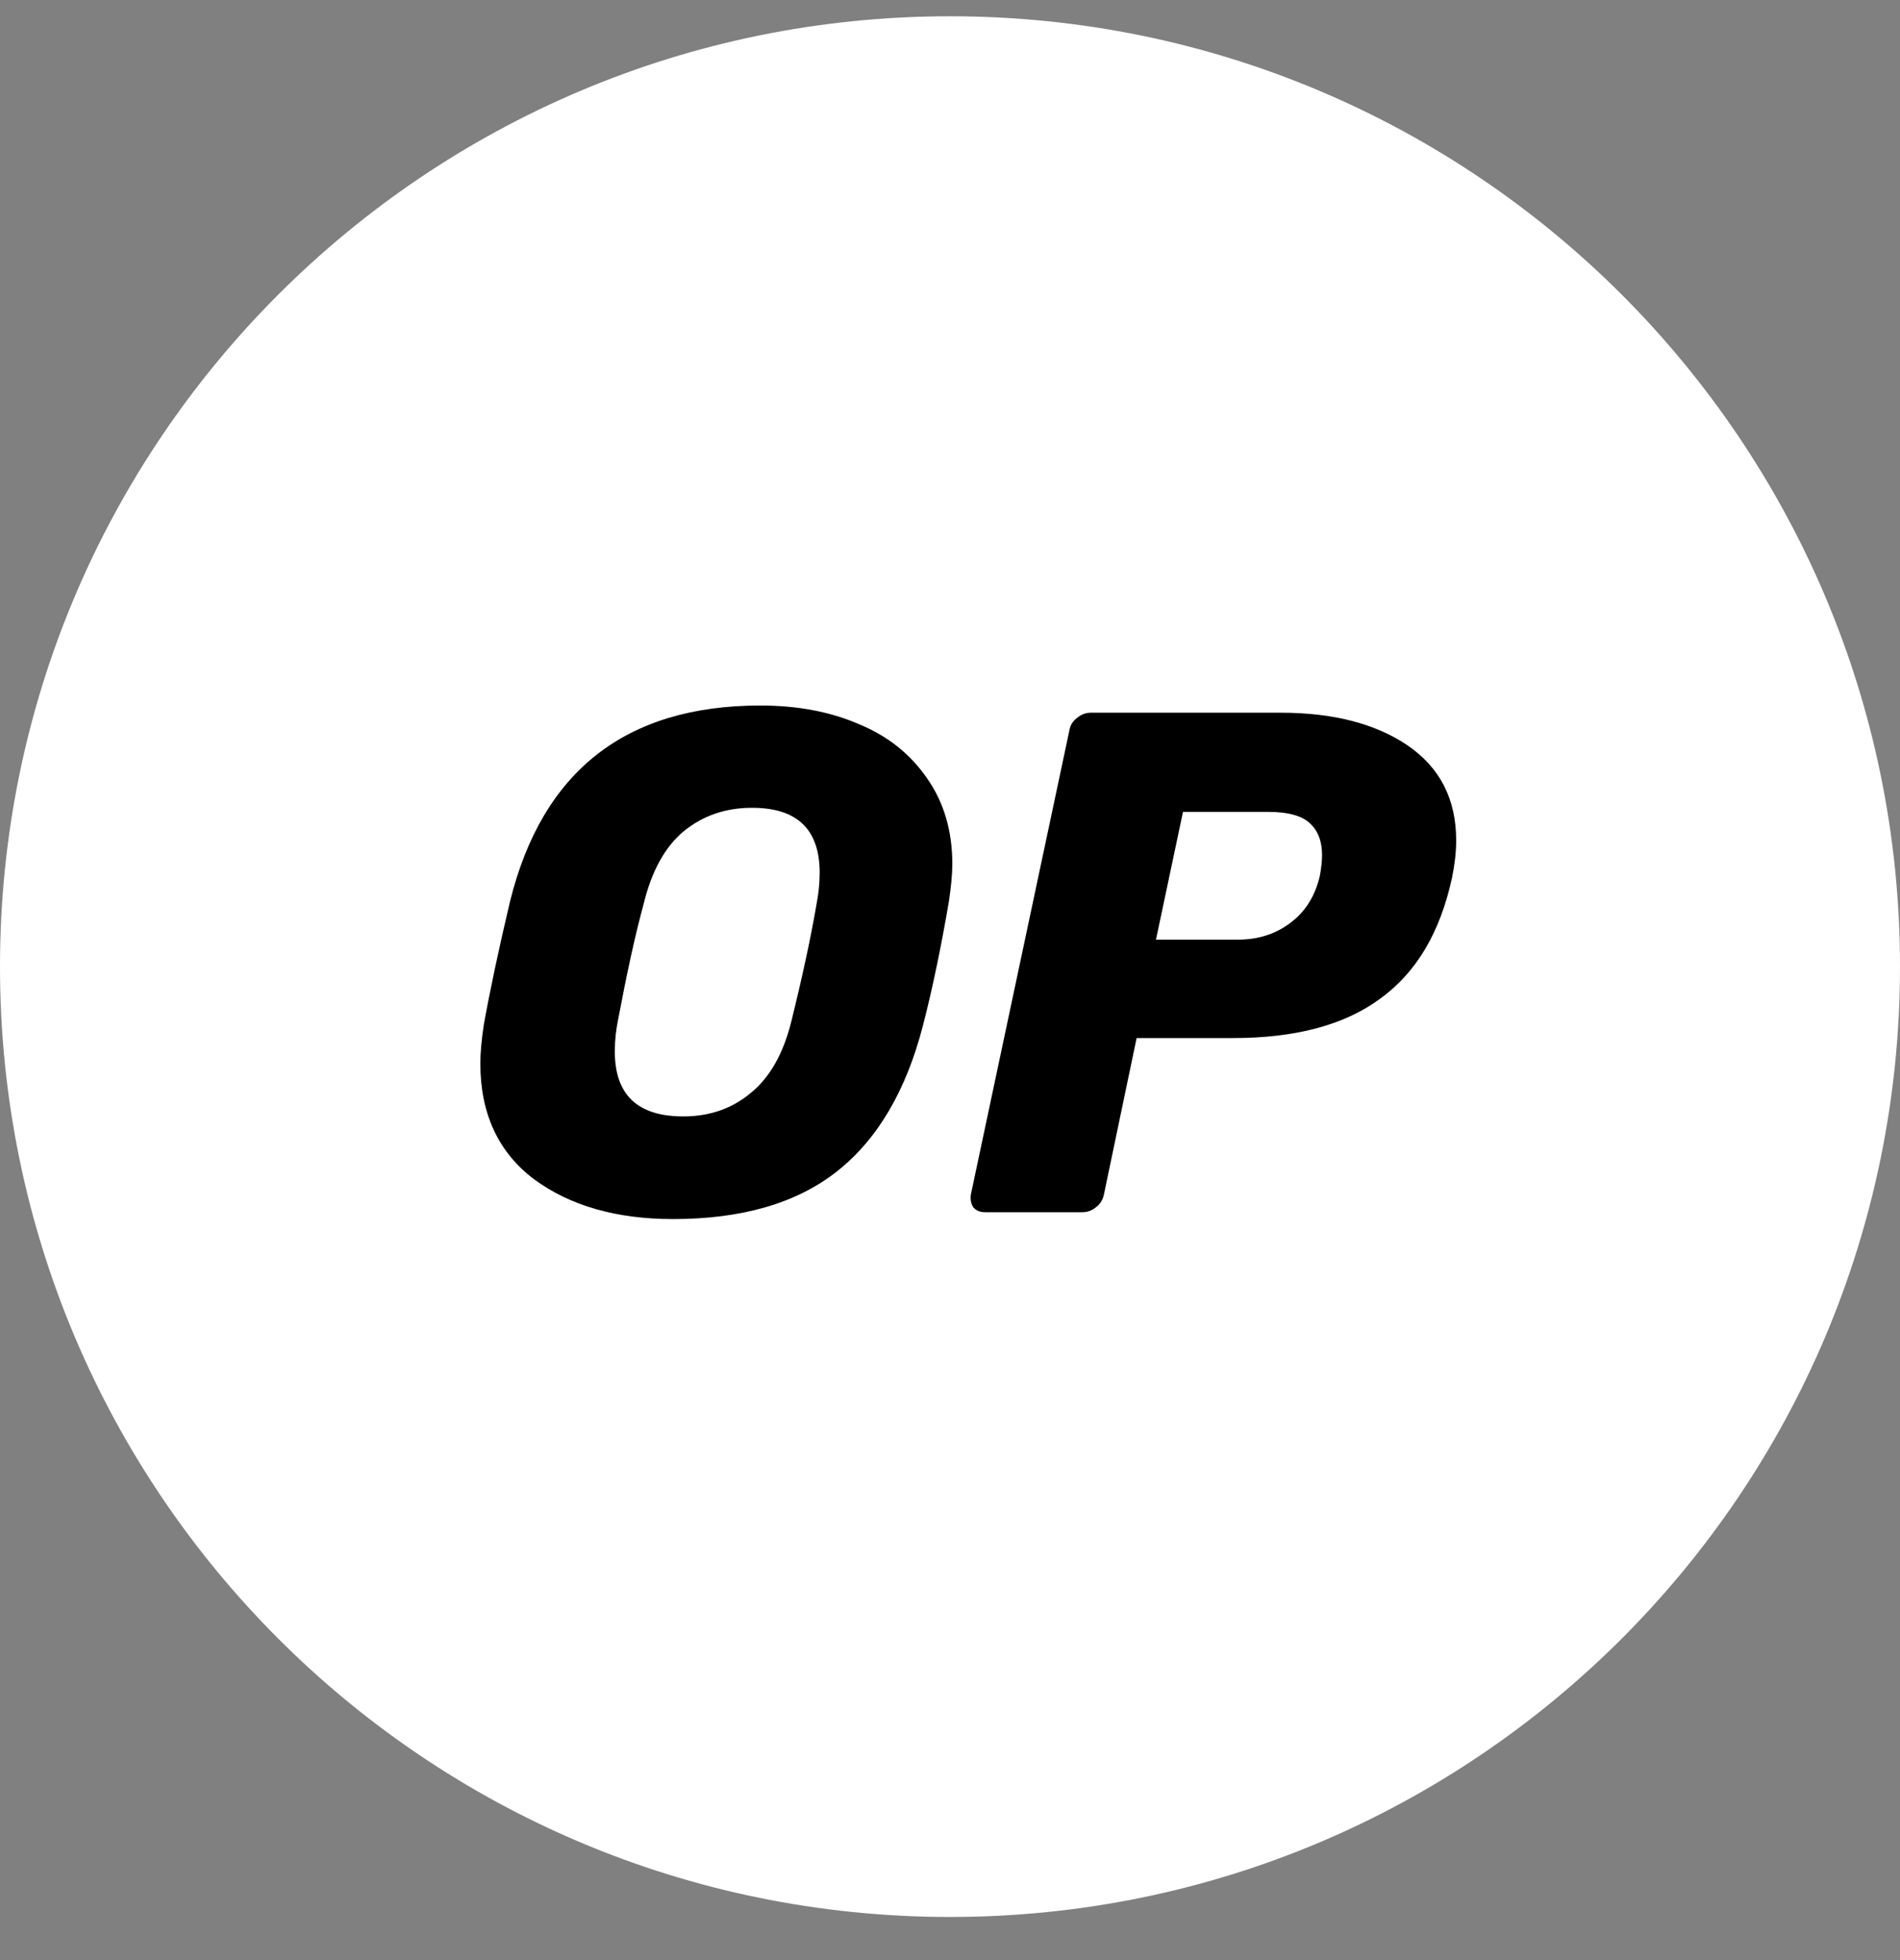 <svg width="32" height="33" viewBox="0 0 32 33" fill="none" xmlns="http://www.w3.org/2000/svg">
<rect x="0" y="0" width="32" height="33" fill="#808080" stroke="none"/>
<g clip-path="url(#clip0_1616_4430)">
<path d="M16 32.274C24.837 32.274 32 25.111 32 16.274C32 7.438 24.837 0.274 16 0.274C7.163 0.274 0 7.438 0 16.274C0 25.111 7.163 32.274 16 32.274Z" fill="white"/>
<path d="M11.335 20.524C10.381 20.524 9.6 20.3 8.992 19.852C8.391 19.398 8.09 18.745 8.09 17.907C8.09 17.727 8.109 17.516 8.147 17.26C8.25 16.684 8.397 15.993 8.589 15.18C9.133 12.979 10.541 11.878 12.807 11.878C13.421 11.878 13.978 11.98 14.464 12.191C14.951 12.39 15.335 12.697 15.616 13.107C15.898 13.51 16.039 13.99 16.039 14.547C16.039 14.713 16.019 14.924 15.981 15.18C15.859 15.891 15.719 16.588 15.546 17.26C15.264 18.355 14.784 19.18 14.093 19.724C13.408 20.262 12.487 20.524 11.335 20.524ZM11.507 18.796C11.955 18.796 12.333 18.662 12.647 18.399C12.967 18.137 13.197 17.734 13.331 17.183C13.517 16.428 13.658 15.775 13.754 15.212C13.786 15.046 13.805 14.873 13.805 14.694C13.805 13.964 13.427 13.6 12.666 13.6C12.218 13.6 11.834 13.734 11.514 13.996C11.2 14.259 10.976 14.662 10.842 15.212C10.695 15.75 10.554 16.403 10.407 17.183C10.375 17.343 10.355 17.51 10.355 17.689C10.349 18.431 10.739 18.796 11.507 18.796Z" fill="black"/>
<path d="M16.596 20.409C16.506 20.409 16.442 20.383 16.391 20.325C16.352 20.261 16.34 20.191 16.352 20.108L18.01 12.3C18.023 12.21 18.068 12.14 18.145 12.082C18.215 12.025 18.292 11.999 18.375 11.999H21.569C22.458 11.999 23.169 12.185 23.706 12.549C24.25 12.921 24.525 13.452 24.525 14.149C24.525 14.348 24.5 14.559 24.455 14.777C24.256 15.698 23.853 16.377 23.239 16.818C22.637 17.26 21.812 17.477 20.762 17.477H19.143L18.593 20.108C18.573 20.197 18.535 20.268 18.458 20.325C18.388 20.383 18.311 20.409 18.228 20.409H16.596ZM20.845 15.82C21.184 15.82 21.473 15.73 21.722 15.545C21.978 15.359 22.145 15.097 22.228 14.751C22.253 14.617 22.266 14.495 22.266 14.393C22.266 14.162 22.196 13.983 22.061 13.861C21.927 13.733 21.69 13.669 21.364 13.669H19.924L19.469 15.82H20.845Z" fill="black"/>
</g>
<defs>
<clipPath id="clip0_1616_4430">
<rect width="32" height="32" fill="white" transform="translate(0 0.274)"/>
</clipPath>
</defs>
</svg>
